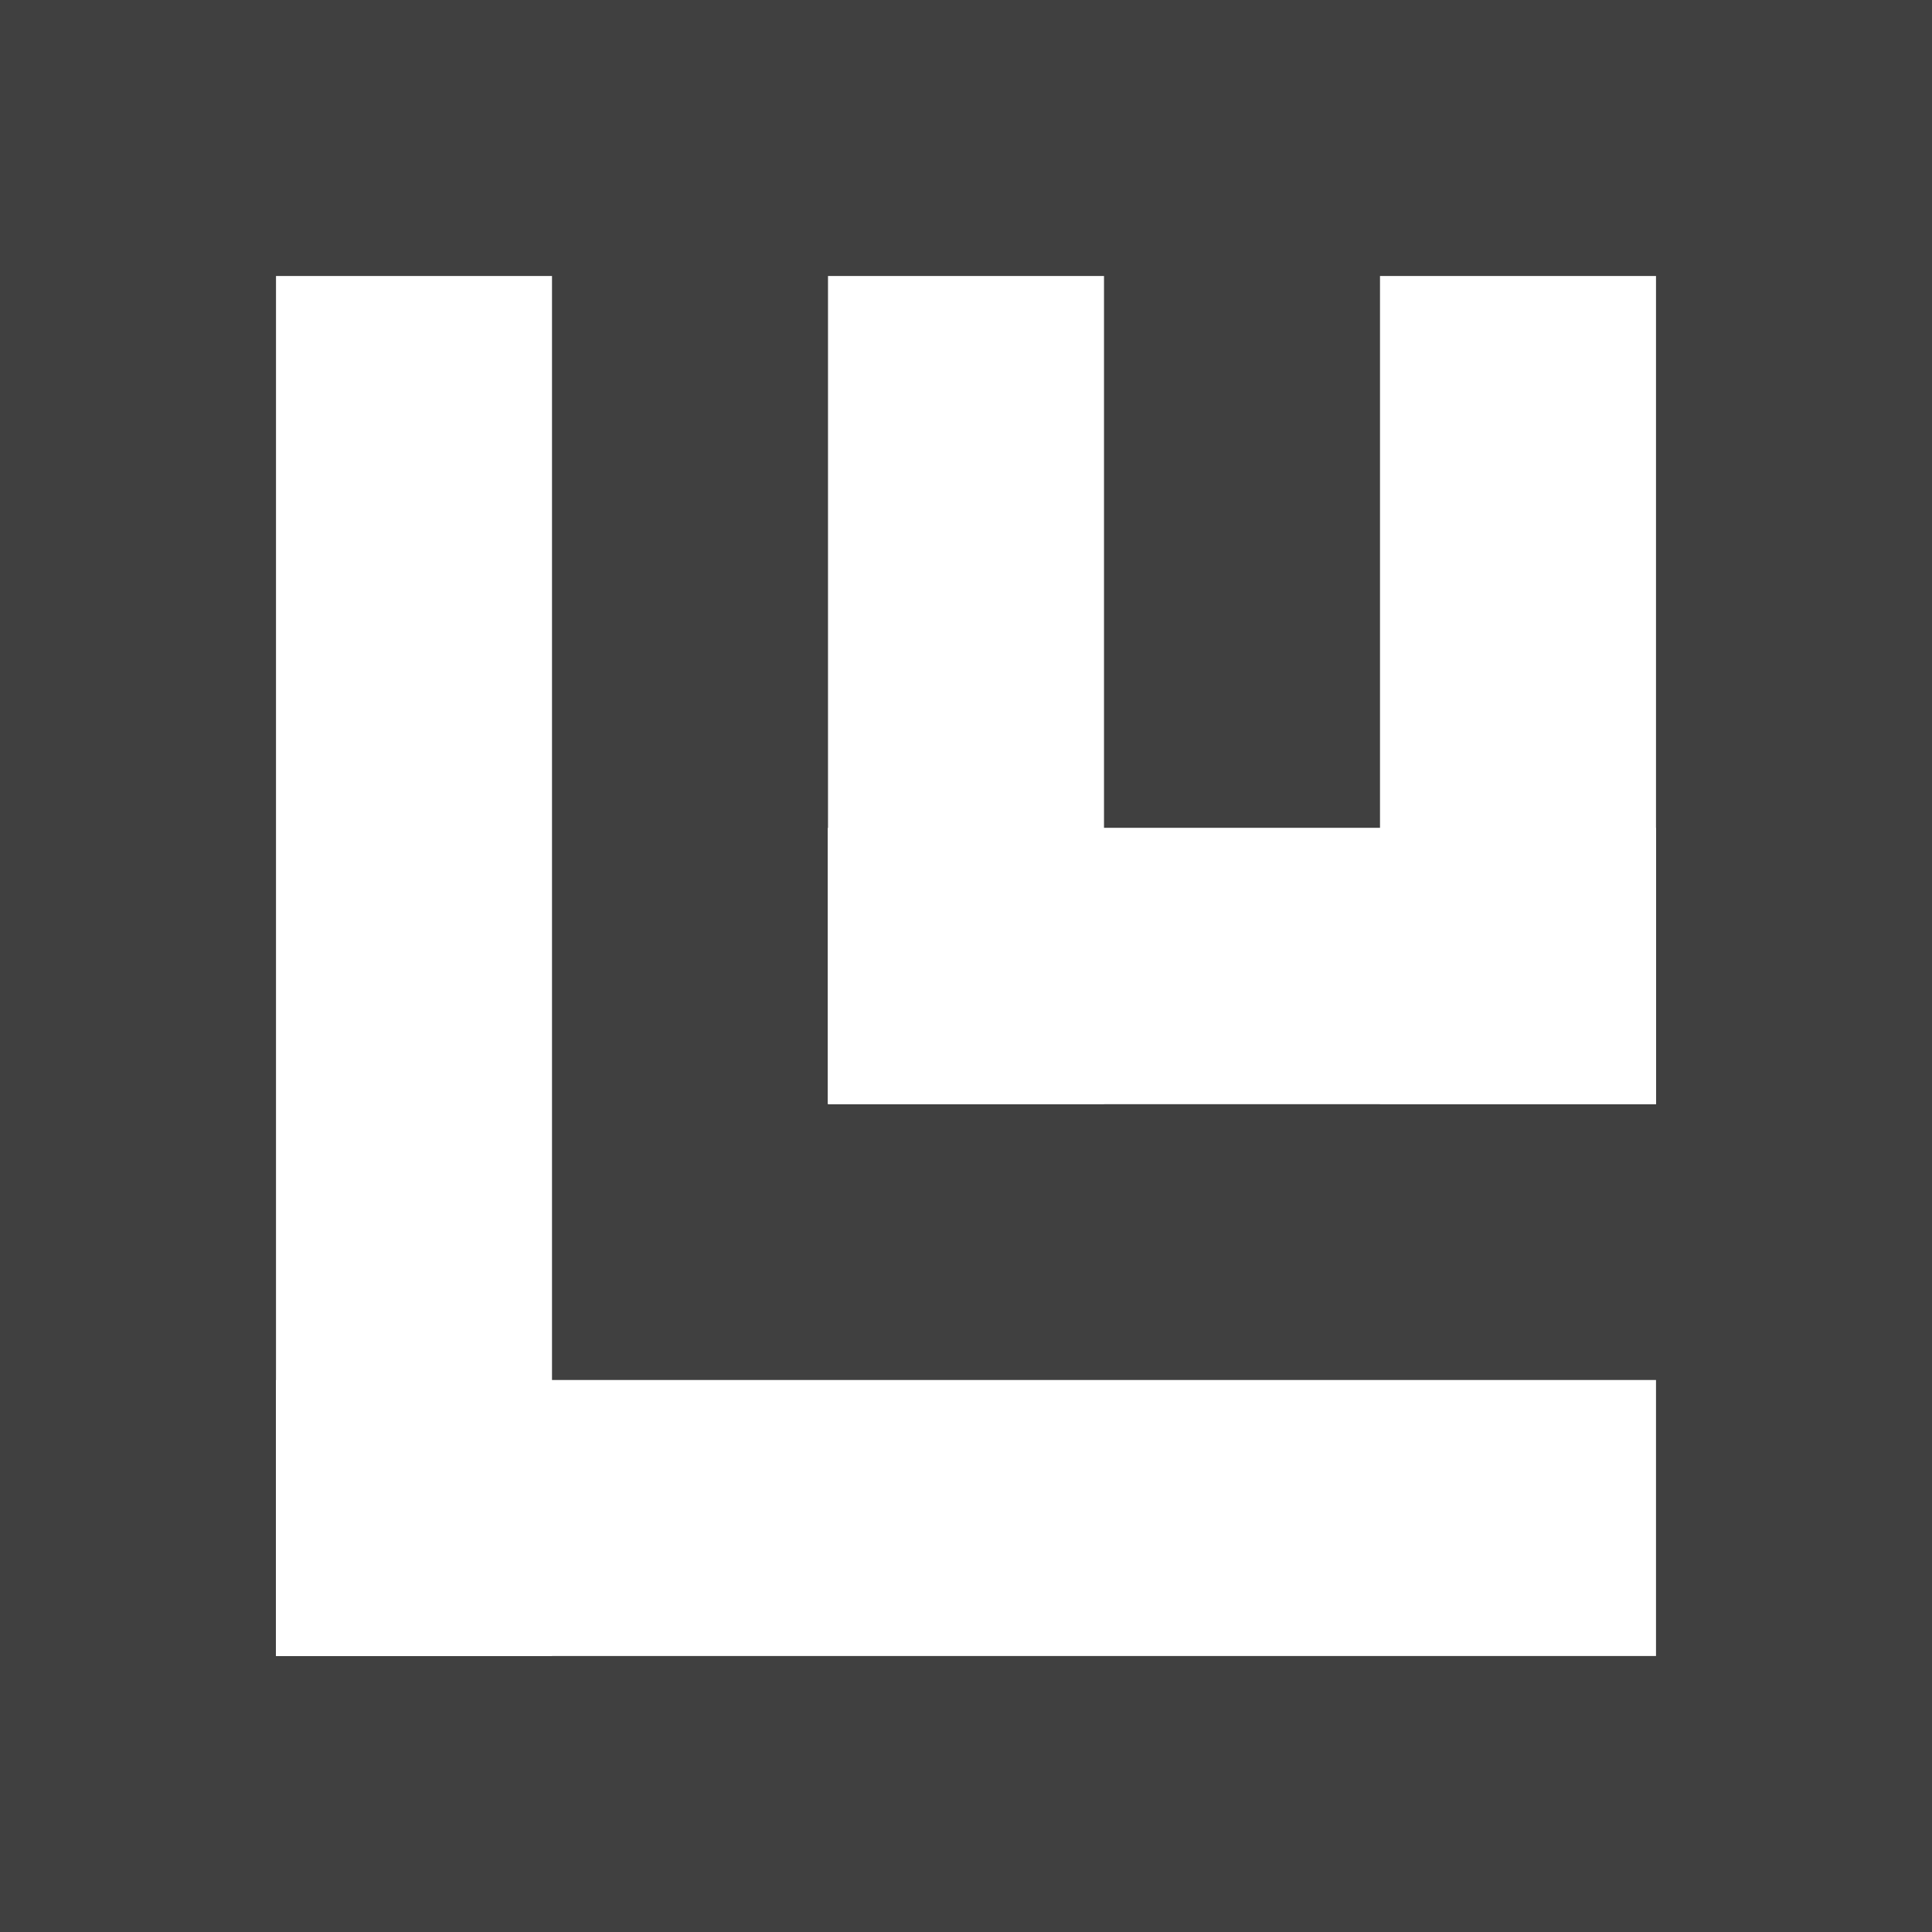 <svg xmlns="http://www.w3.org/2000/svg" xmlns:xlink="http://www.w3.org/1999/xlink" width="140" height="140" version="1.1" viewBox="0 0 140 140"><title>Ludwig full icon</title><desc>Created with Sketch.</desc><g id="Logo-final" fill="none" fill-rule="evenodd" stroke="none" stroke-width="1"><g id="Ludwig-full-icon" fill-rule="nonzero"><rect id="Background" width="140" height="140" x="0" y="0" fill="#404040"/><rect id="Rectangle" width="20" height="100" x="20" y="20" fill="#FFF"/><rect id="Rectangle" width="100" height="20" x="20" y="100" fill="#FFF"/><rect id="Rectangle" width="60" height="20" x="60" y="60" fill="#FFF"/><rect id="Rectangle" width="60" height="20" x="60" y="60" fill="#FFF"/><rect id="Rectangle" width="20" height="60" x="100" y="20" fill="#FFF"/><rect id="Rectangle" width="20" height="60" x="60" y="20" fill="#FFF"/></g></g></svg>